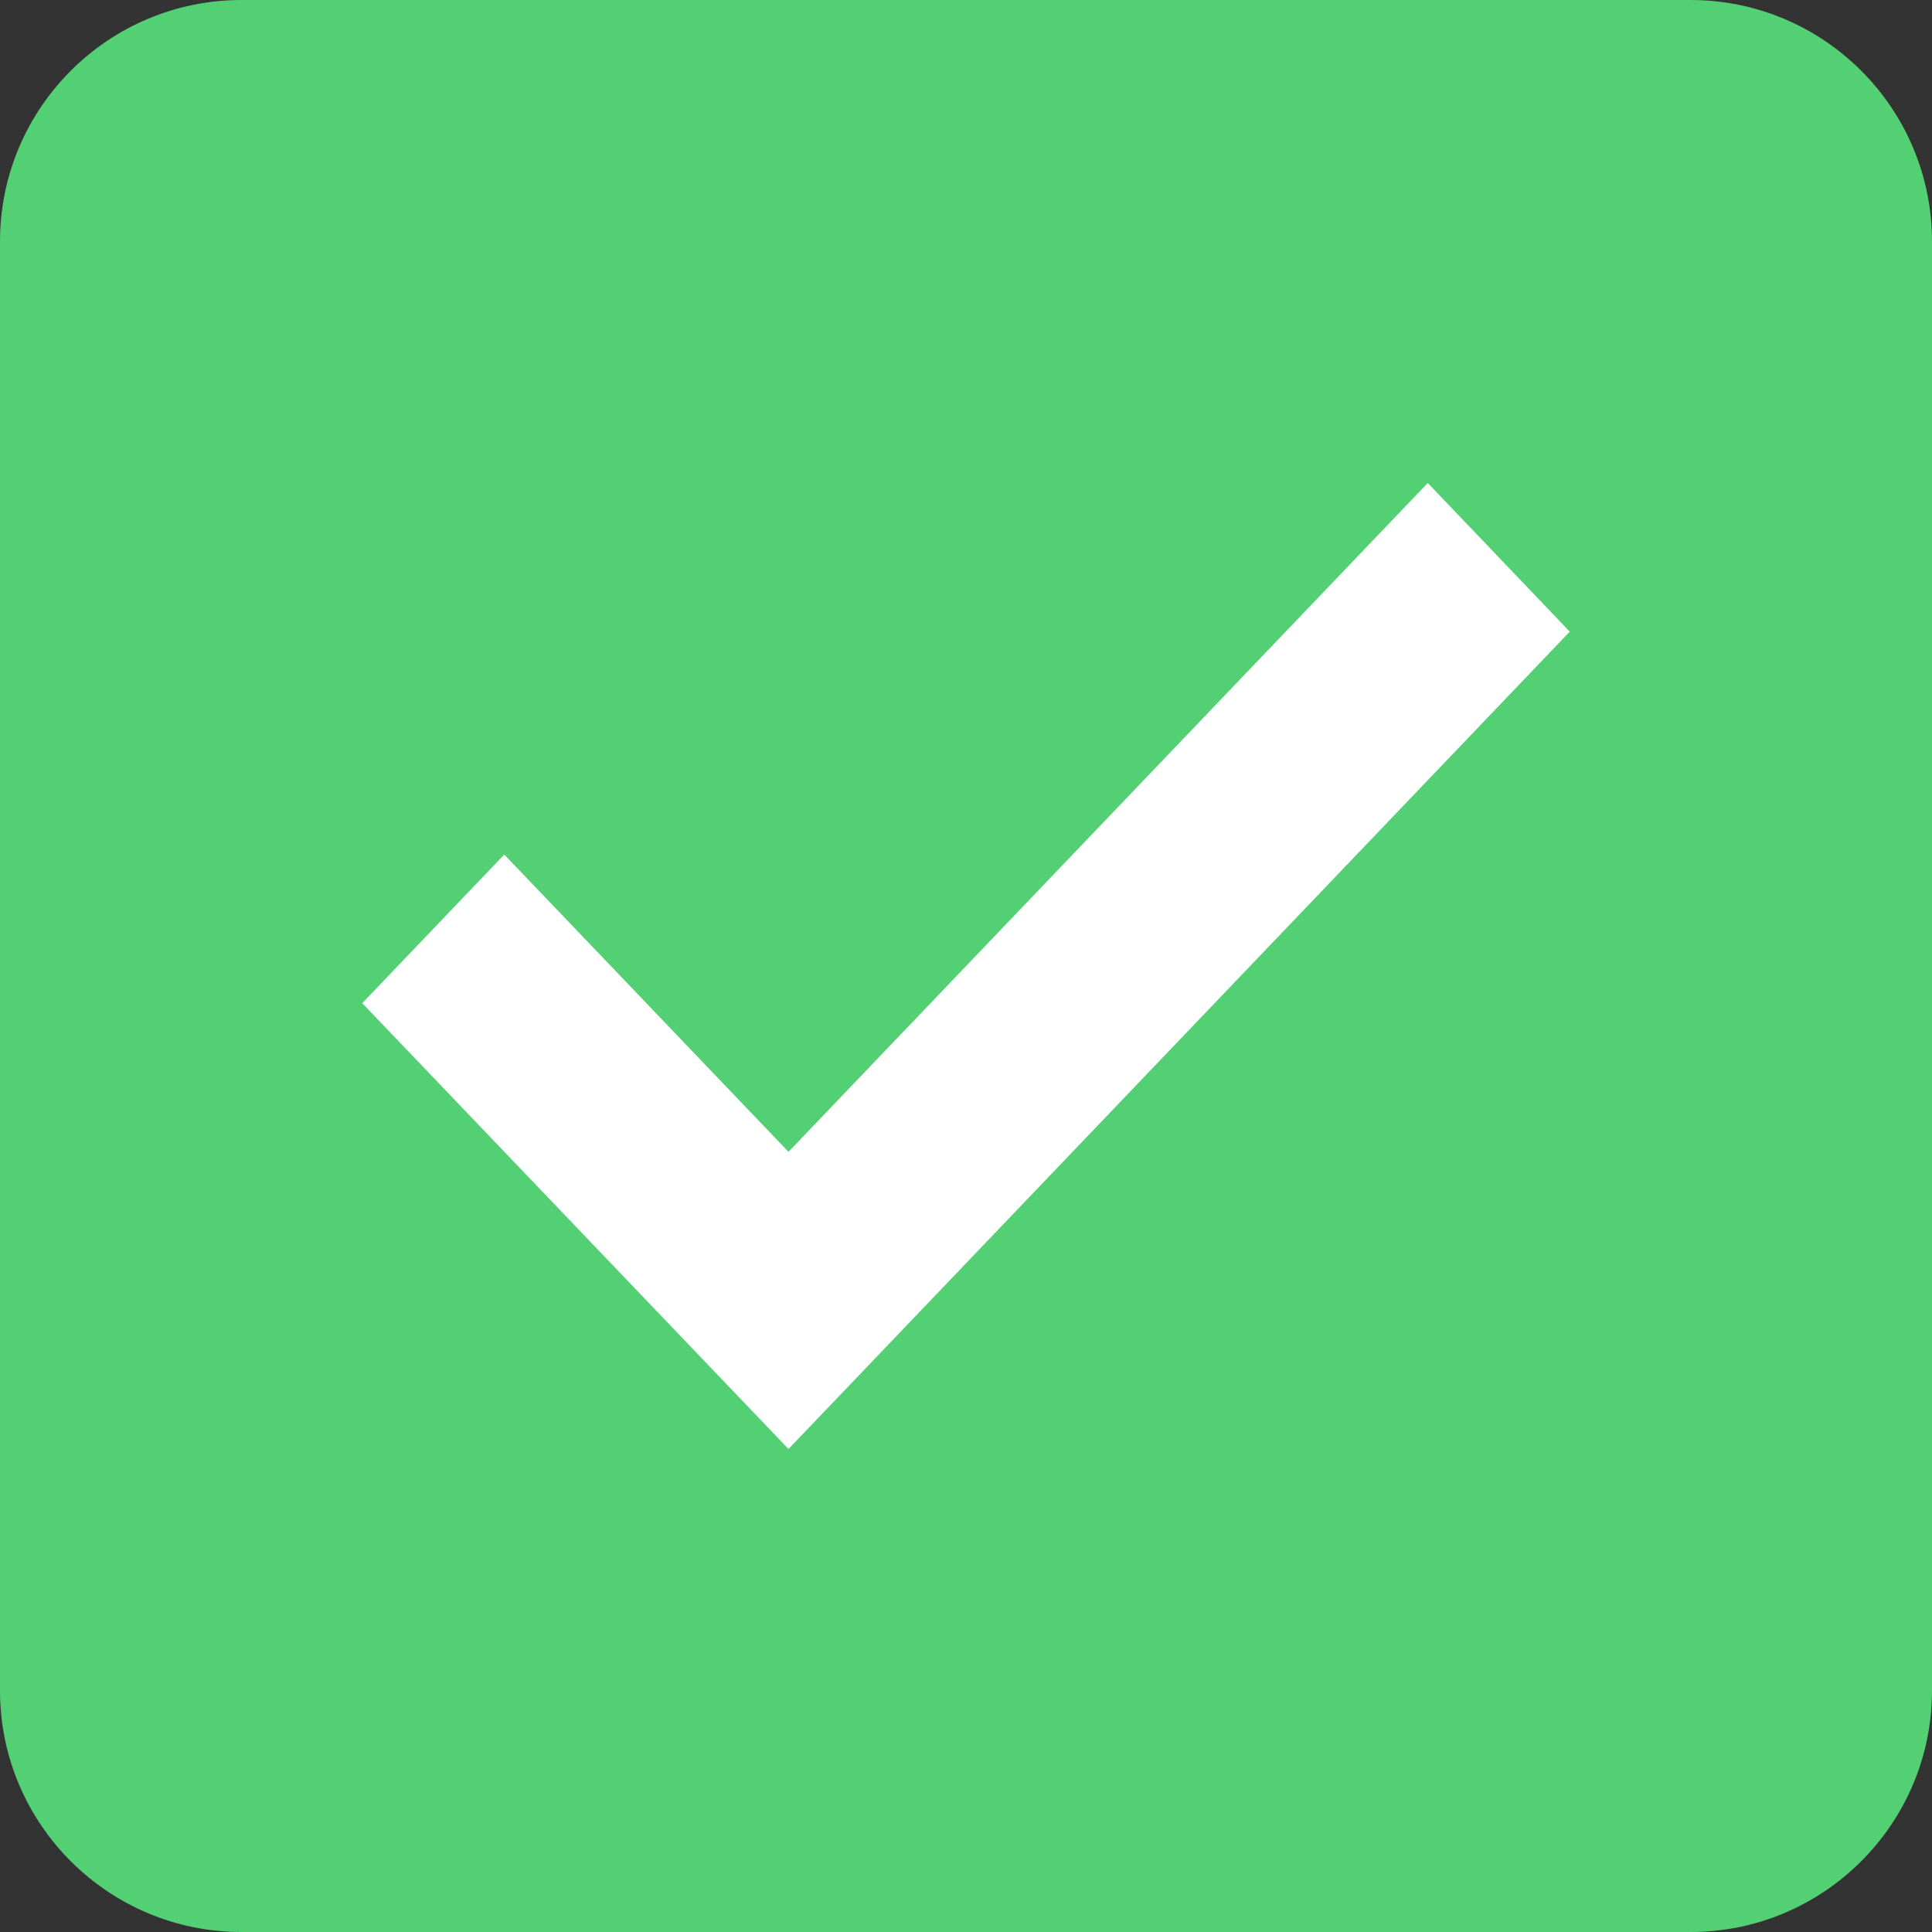 <?xml version="1.0" encoding="UTF-8" standalone="no"?><!DOCTYPE svg PUBLIC "-//W3C//DTD SVG 1.1//EN" "http://www.w3.org/Graphics/SVG/1.1/DTD/svg11.dtd"><svg width="16px" height="16px" version="1.1" xmlns="http://www.w3.org/2000/svg" xmlns:xlink="http://www.w3.org/1999/xlink" xml:space="preserve" xmlns:serif="http://www.serif.com/" style="fill-rule:evenodd;clip-rule:evenodd;stroke-linejoin:round;stroke-miterlimit:2;"><rect width="100%" height="100%" fill="#333333" stroke="none"/><g id="checkbox-on"><path d="M16,2c0,-1.104 -0.896,-2 -2,-2l-12,0c-1.104,0 -2,0.896 -2,2l0,12c0,1.104 0.896,2 2,2l12,0c1.104,0 2,-0.896 2,-2l0,-12Z" style="fill:#54d074;"/><path d="M6.53,12l-3.53,-3.692l1.176,-1.231l2.354,2.462l5.294,-5.539l1.176,1.231l-6.47,6.769Z" style="fill:#fff;fill-rule:nonzero;"/></g></svg>